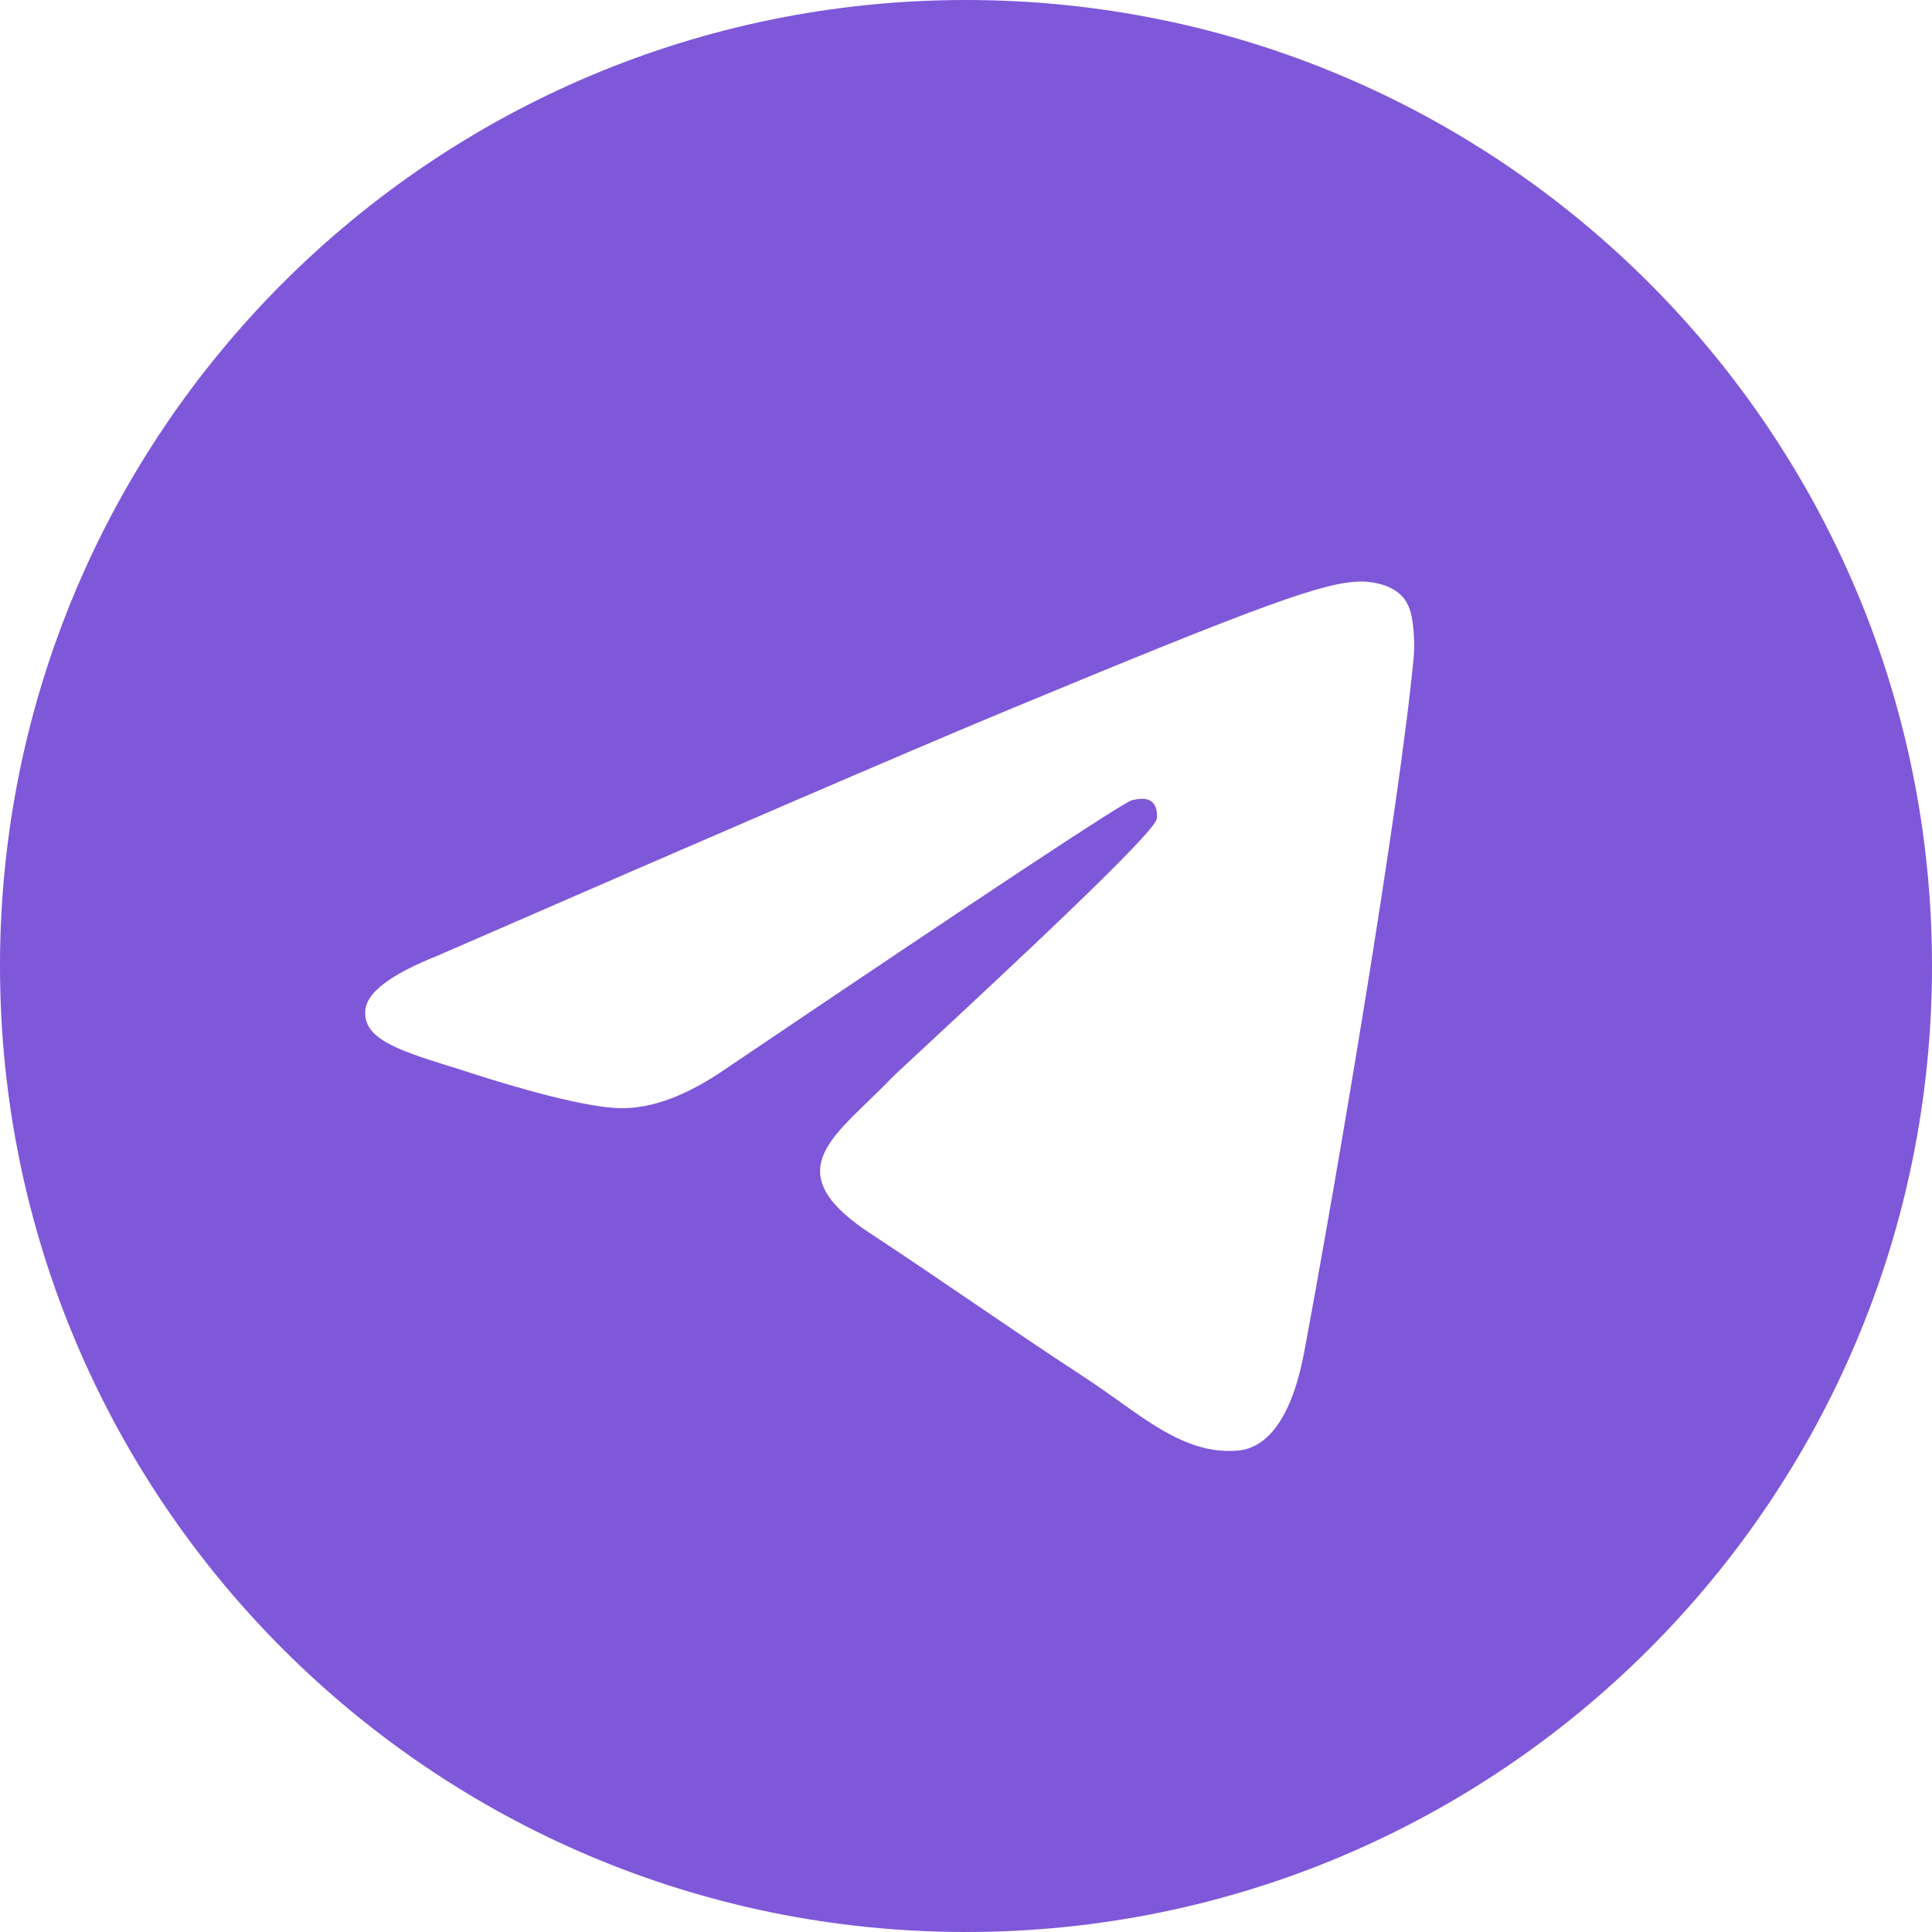 <svg width="19" height="19" viewBox="0 0 19 19" fill="none" xmlns="http://www.w3.org/2000/svg">
<g clip-path="url(#clip0_608_17275)">
<path fill-rule="evenodd" clip-rule="evenodd" d="M19 9.5C19 14.747 14.747 19 9.5 19C4.253 19 0 14.747 0 9.5C0 4.253 4.253 0 9.5 0C14.747 0 19 4.253 19 9.5ZM9.84 7.013C8.916 7.398 7.07 8.193 4.3 9.4C3.851 9.579 3.615 9.754 3.594 9.925C3.557 10.214 3.919 10.328 4.412 10.483C4.479 10.504 4.549 10.525 4.62 10.549C5.105 10.706 5.758 10.891 6.097 10.898C6.405 10.905 6.748 10.778 7.127 10.518C9.715 8.771 11.05 7.888 11.134 7.869C11.193 7.856 11.275 7.839 11.331 7.888C11.386 7.937 11.381 8.031 11.375 8.056C11.339 8.209 9.918 9.53 9.183 10.214C8.953 10.427 8.791 10.578 8.757 10.613C8.683 10.69 8.607 10.763 8.534 10.834C8.084 11.268 7.746 11.594 8.553 12.126C8.941 12.381 9.251 12.593 9.561 12.804C9.899 13.034 10.236 13.264 10.673 13.55C10.784 13.623 10.89 13.698 10.994 13.772C11.387 14.053 11.741 14.305 12.178 14.265C12.432 14.241 12.694 14.003 12.827 13.291C13.142 11.608 13.761 7.963 13.903 6.461C13.916 6.329 13.9 6.161 13.887 6.087C13.875 6.013 13.848 5.907 13.752 5.83C13.639 5.737 13.463 5.718 13.384 5.719C13.027 5.725 12.479 5.916 9.84 7.013Z" fill="#7F57D9"/>
</g>
<defs>
<clipPath id="clip0_608_17275">
<rect width="19" height="19" fill="white"/>
</clipPath>
</defs>
</svg>
